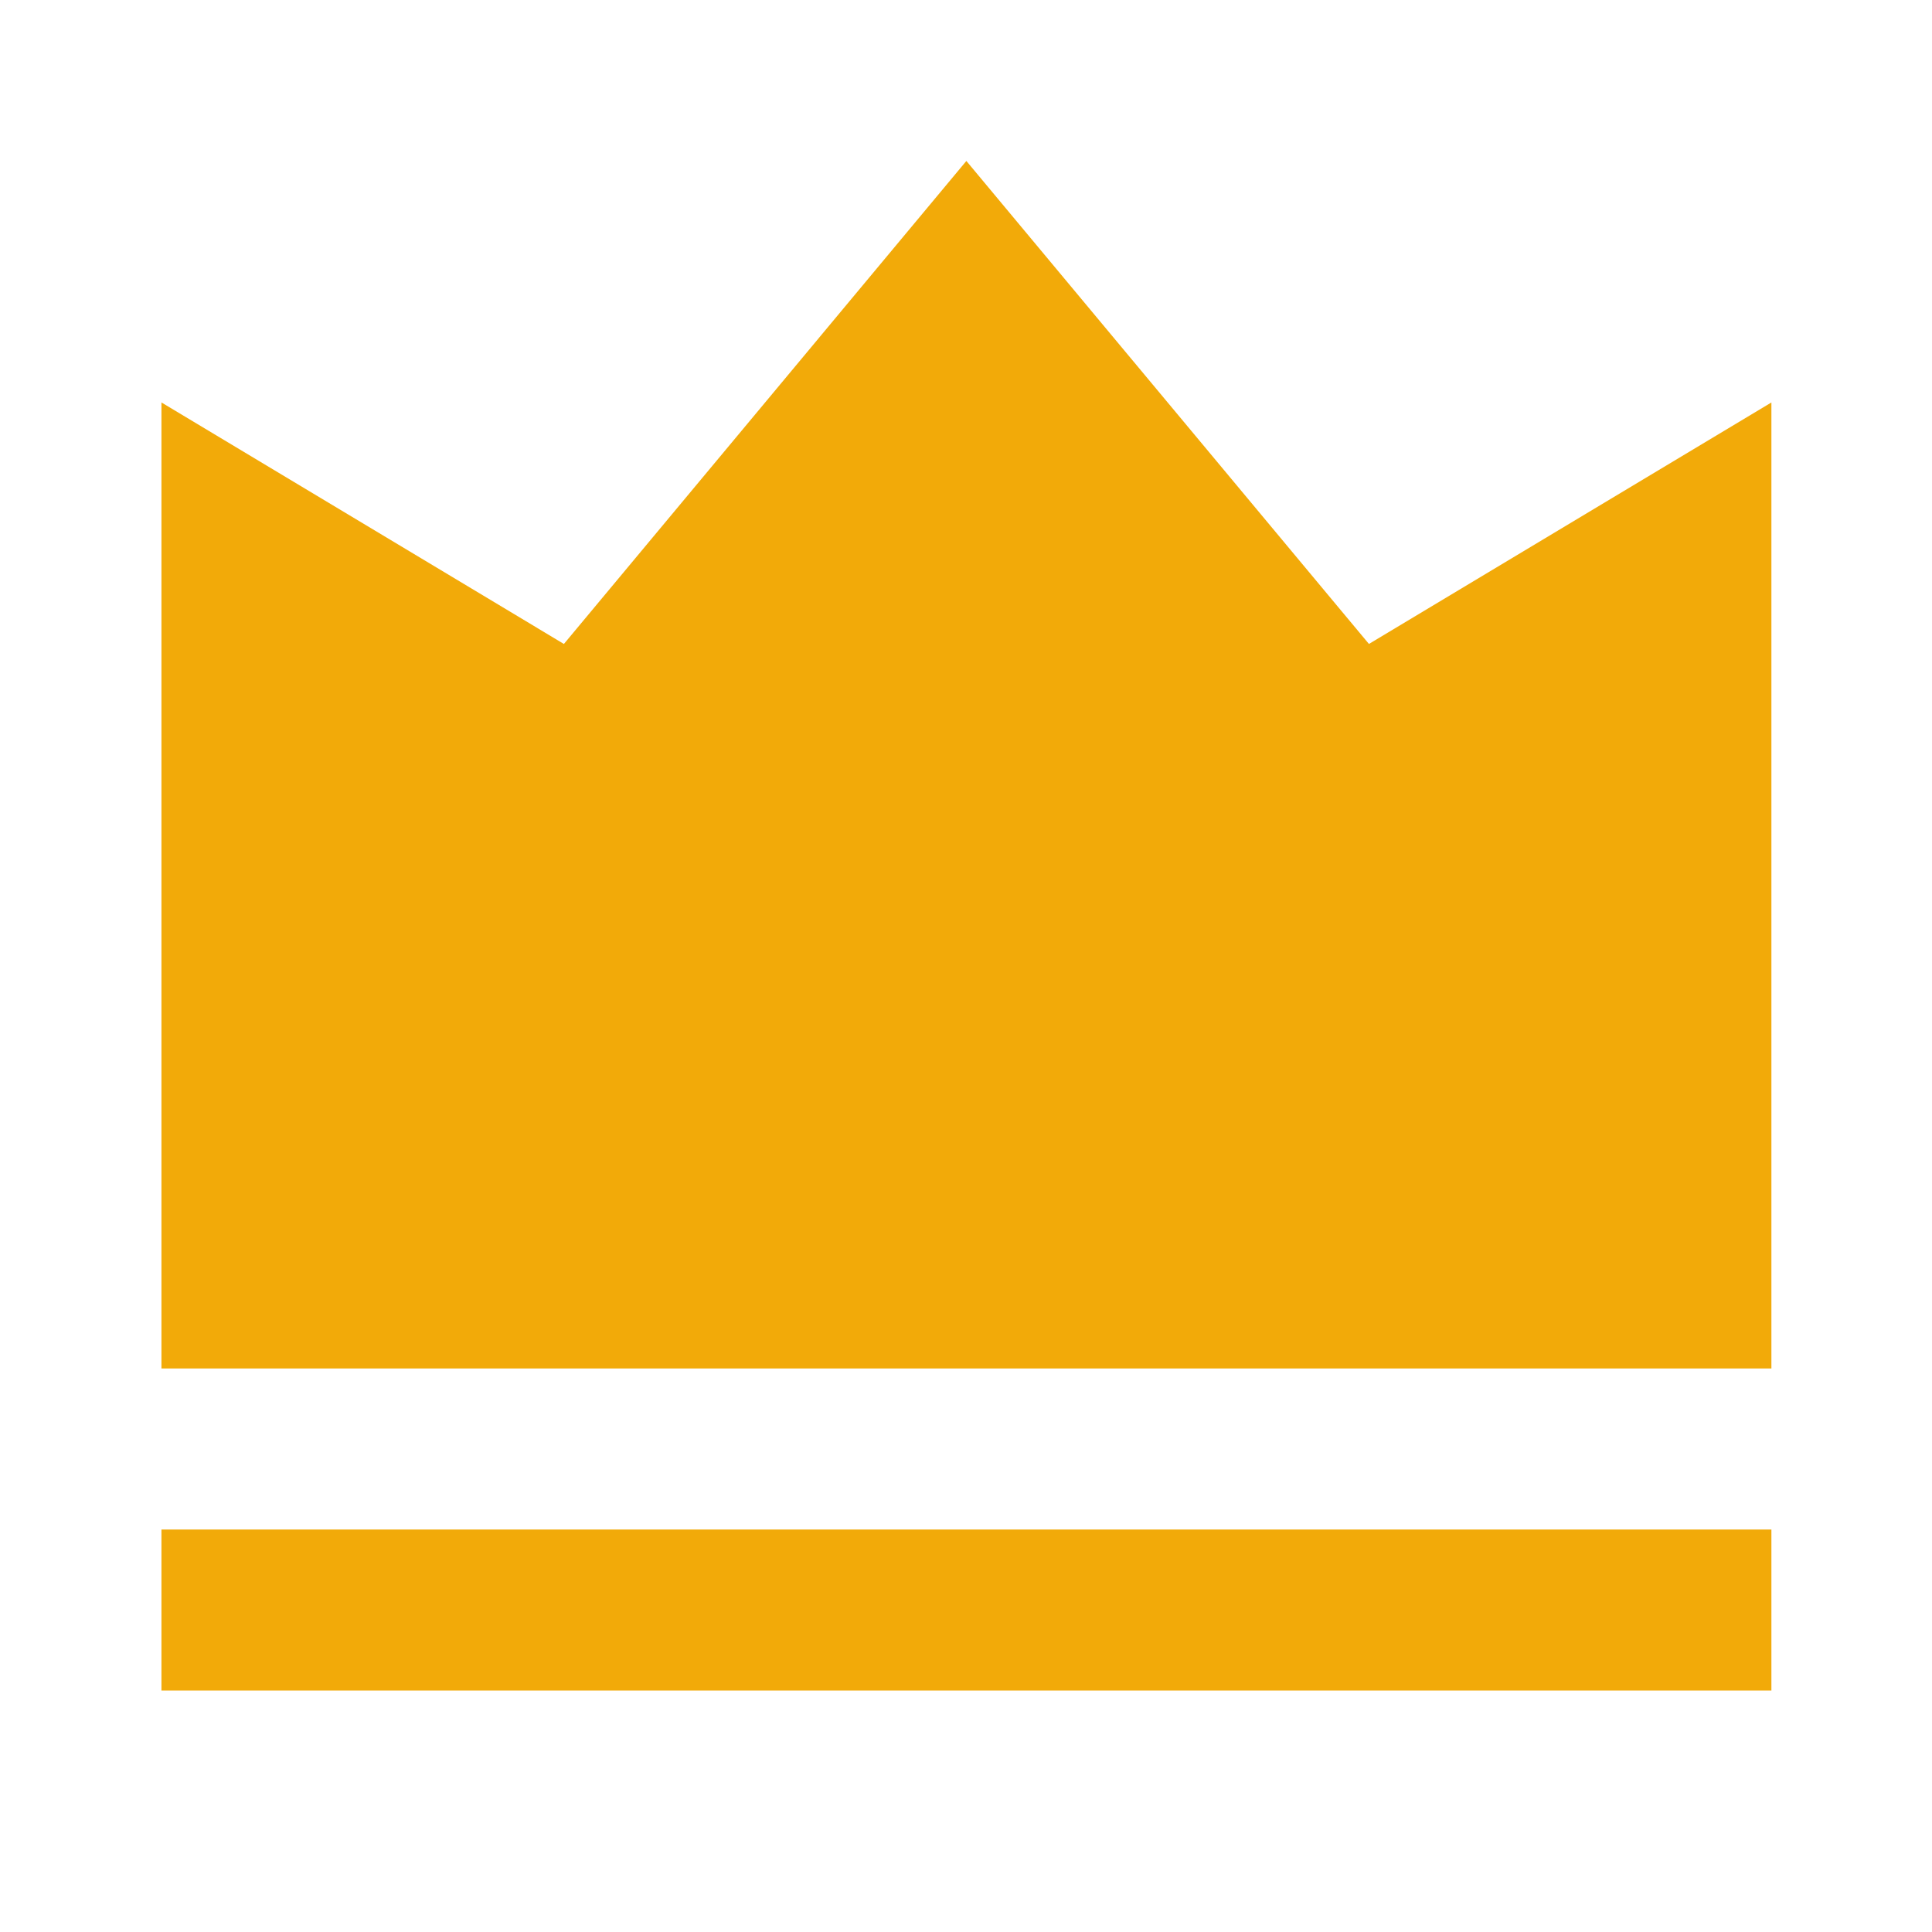 <svg width="16" height="16" viewBox="0 0 16 16" fill="none" xmlns="http://www.w3.org/2000/svg">
<g clip-path="url(#clip0_443_36596)">
<path d="M1.337 12.667H14.67V14H1.337V12.667ZM1.337 3.333L4.67 5.333L8.003 1.333L11.337 5.333L14.67 3.333V11.333H1.337V3.333Z" fill="#F2AA09"/>
</g>
<defs>
<clipPath id="clip0_443_36596">
<rect width="16" height="16" fill="white"/>
</clipPath>
</defs>
</svg>
